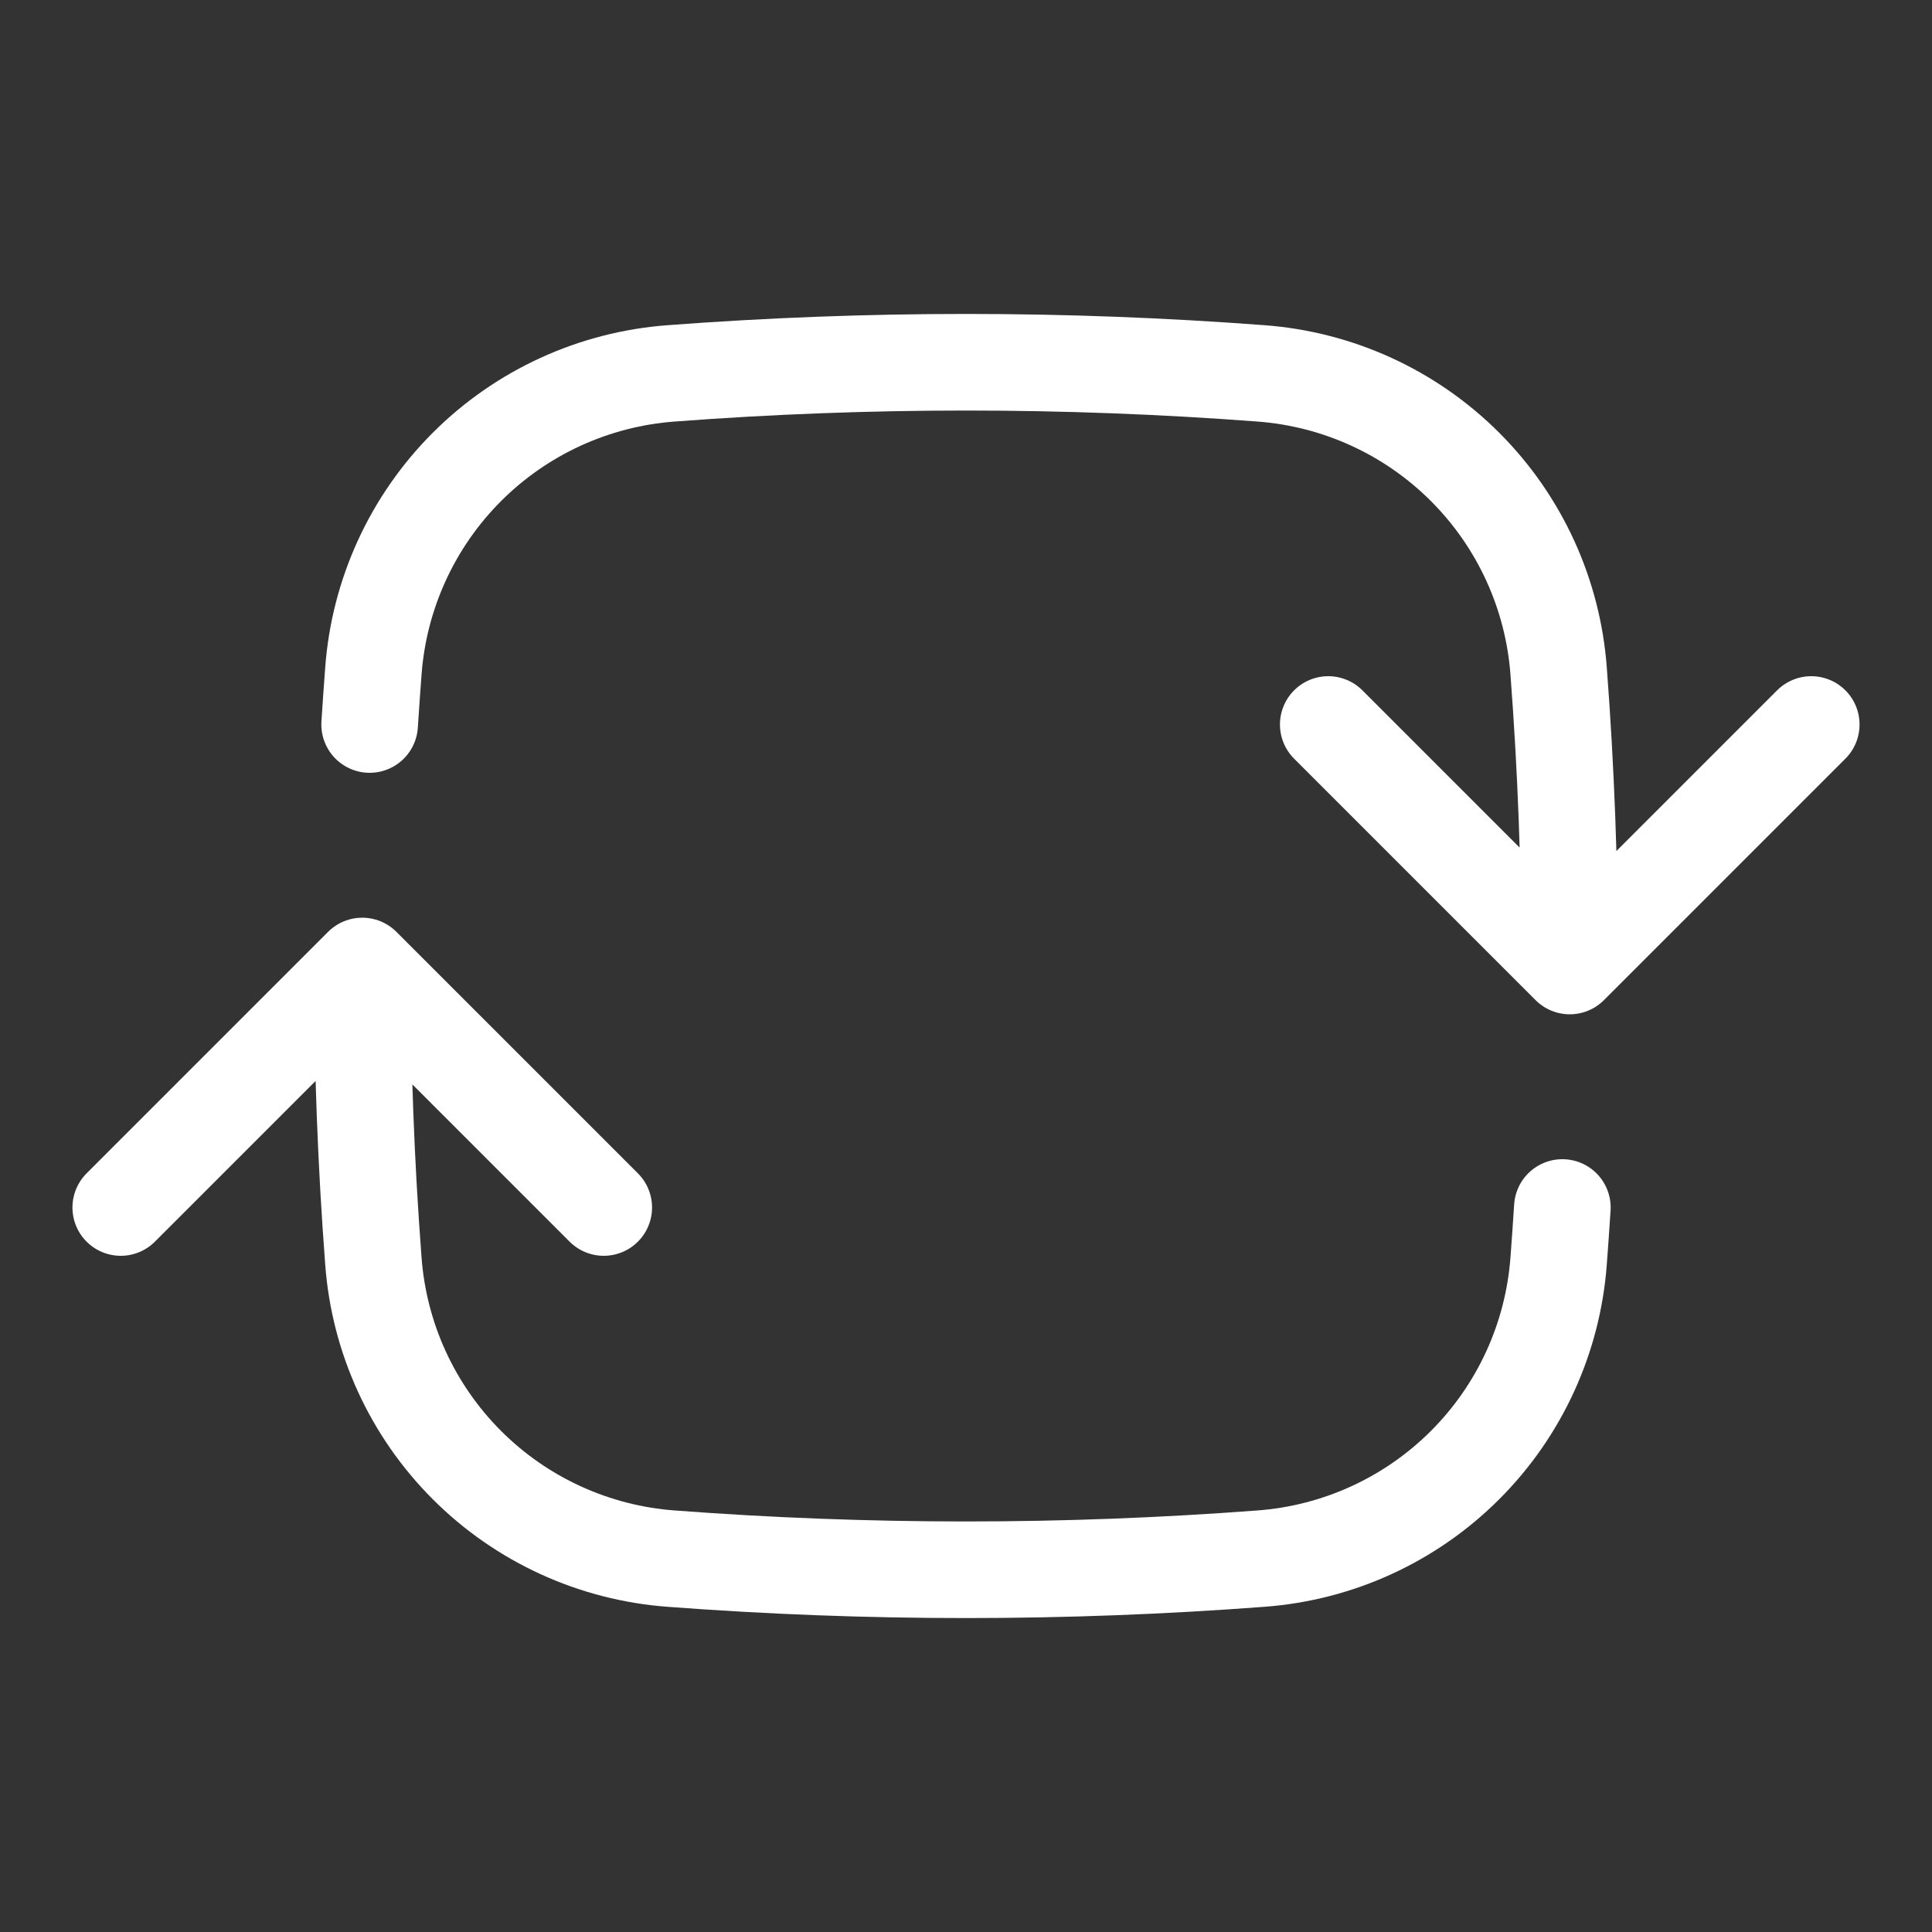 <svg
    width="40"
    height="40"
    viewBox="0 0 40 40"
    fill="none"
    xmlns="http://www.w3.org/2000/svg"
>
    <rect x="0" y="0" width="40" height="40" fill="#333333" stroke="none"/>
    <path
        d="M32.5 20C32.5 17.947 32.423 15.912 32.27 13.897C32.152 12.3 31.465 10.799 30.333 9.667C29.201 8.535 27.7 7.848 26.103 7.73C22.04 7.423 17.96 7.423 13.897 7.73C12.3 7.848 10.799 8.535 9.667 9.667C8.535 10.799 7.848 12.3 7.73 13.897C7.702 14.263 7.677 14.632 7.653 15M32.5 20L37.5 15M32.5 20L27.5 15M7.5 20C7.5 22.053 7.577 24.088 7.73 26.103C7.848 27.7 8.535 29.201 9.667 30.333C10.799 31.465 12.3 32.152 13.897 32.27C17.96 32.577 22.04 32.577 26.103 32.27C27.7 32.152 29.201 31.465 30.333 30.333C31.465 29.201 32.152 27.7 32.27 26.103C32.298 25.737 32.323 25.368 32.347 25M7.5 20L12.5 25M7.5 20L2.5 25"
        stroke="white"
        stroke-width="2"
        stroke-linecap="round"
        stroke-linejoin="round"
    />
</svg>
